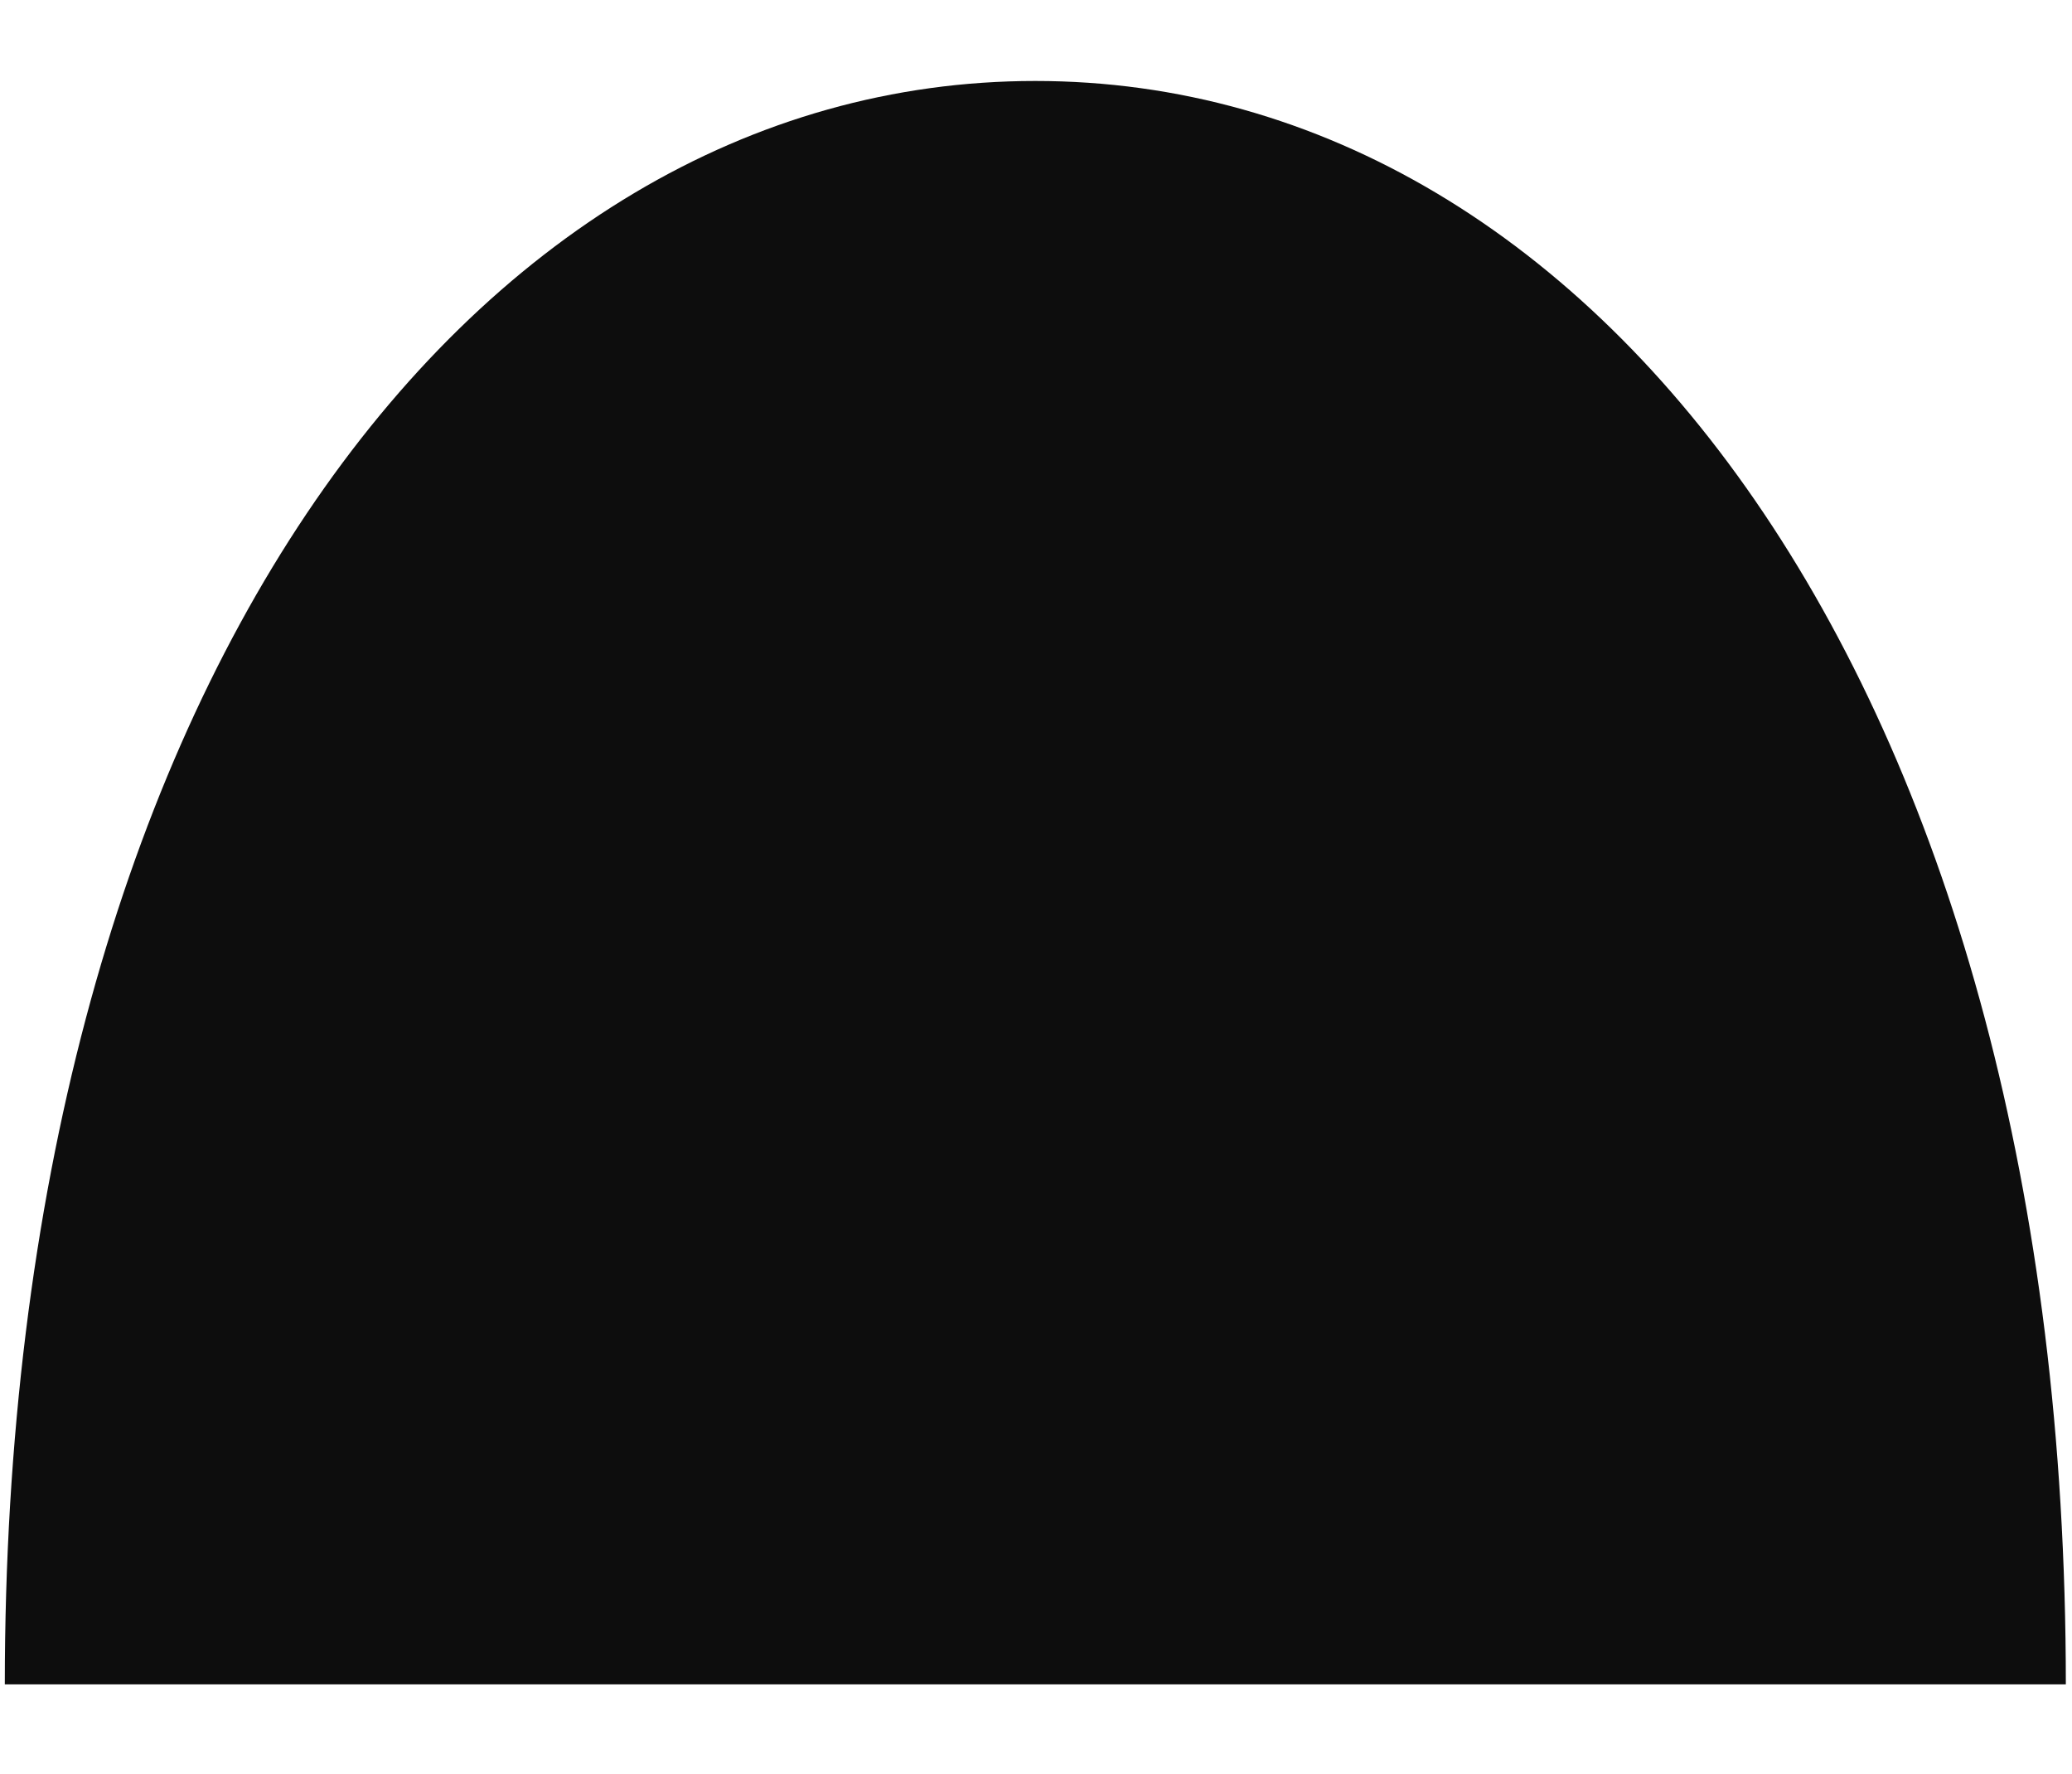<svg width="215" height="184" viewBox="0 0 215 184" fill="none" xmlns="http://www.w3.org/2000/svg">
<g clip-path="url(#clip0_605_127)">
<path d="M214.36 174.74H0.5C0.5 72.64 48.37 8.4 107.43 8.4C166.49 8.4 214.36 72.64 214.36 174.74Z" fill="#0D0D0D"/>
</g>
<defs>
<clipPath id="clip0_605_127">
<rect width="213.86" height="183.65" fill="white" transform="translate(0.5)"/>
</clipPath>
</defs>
</svg>
